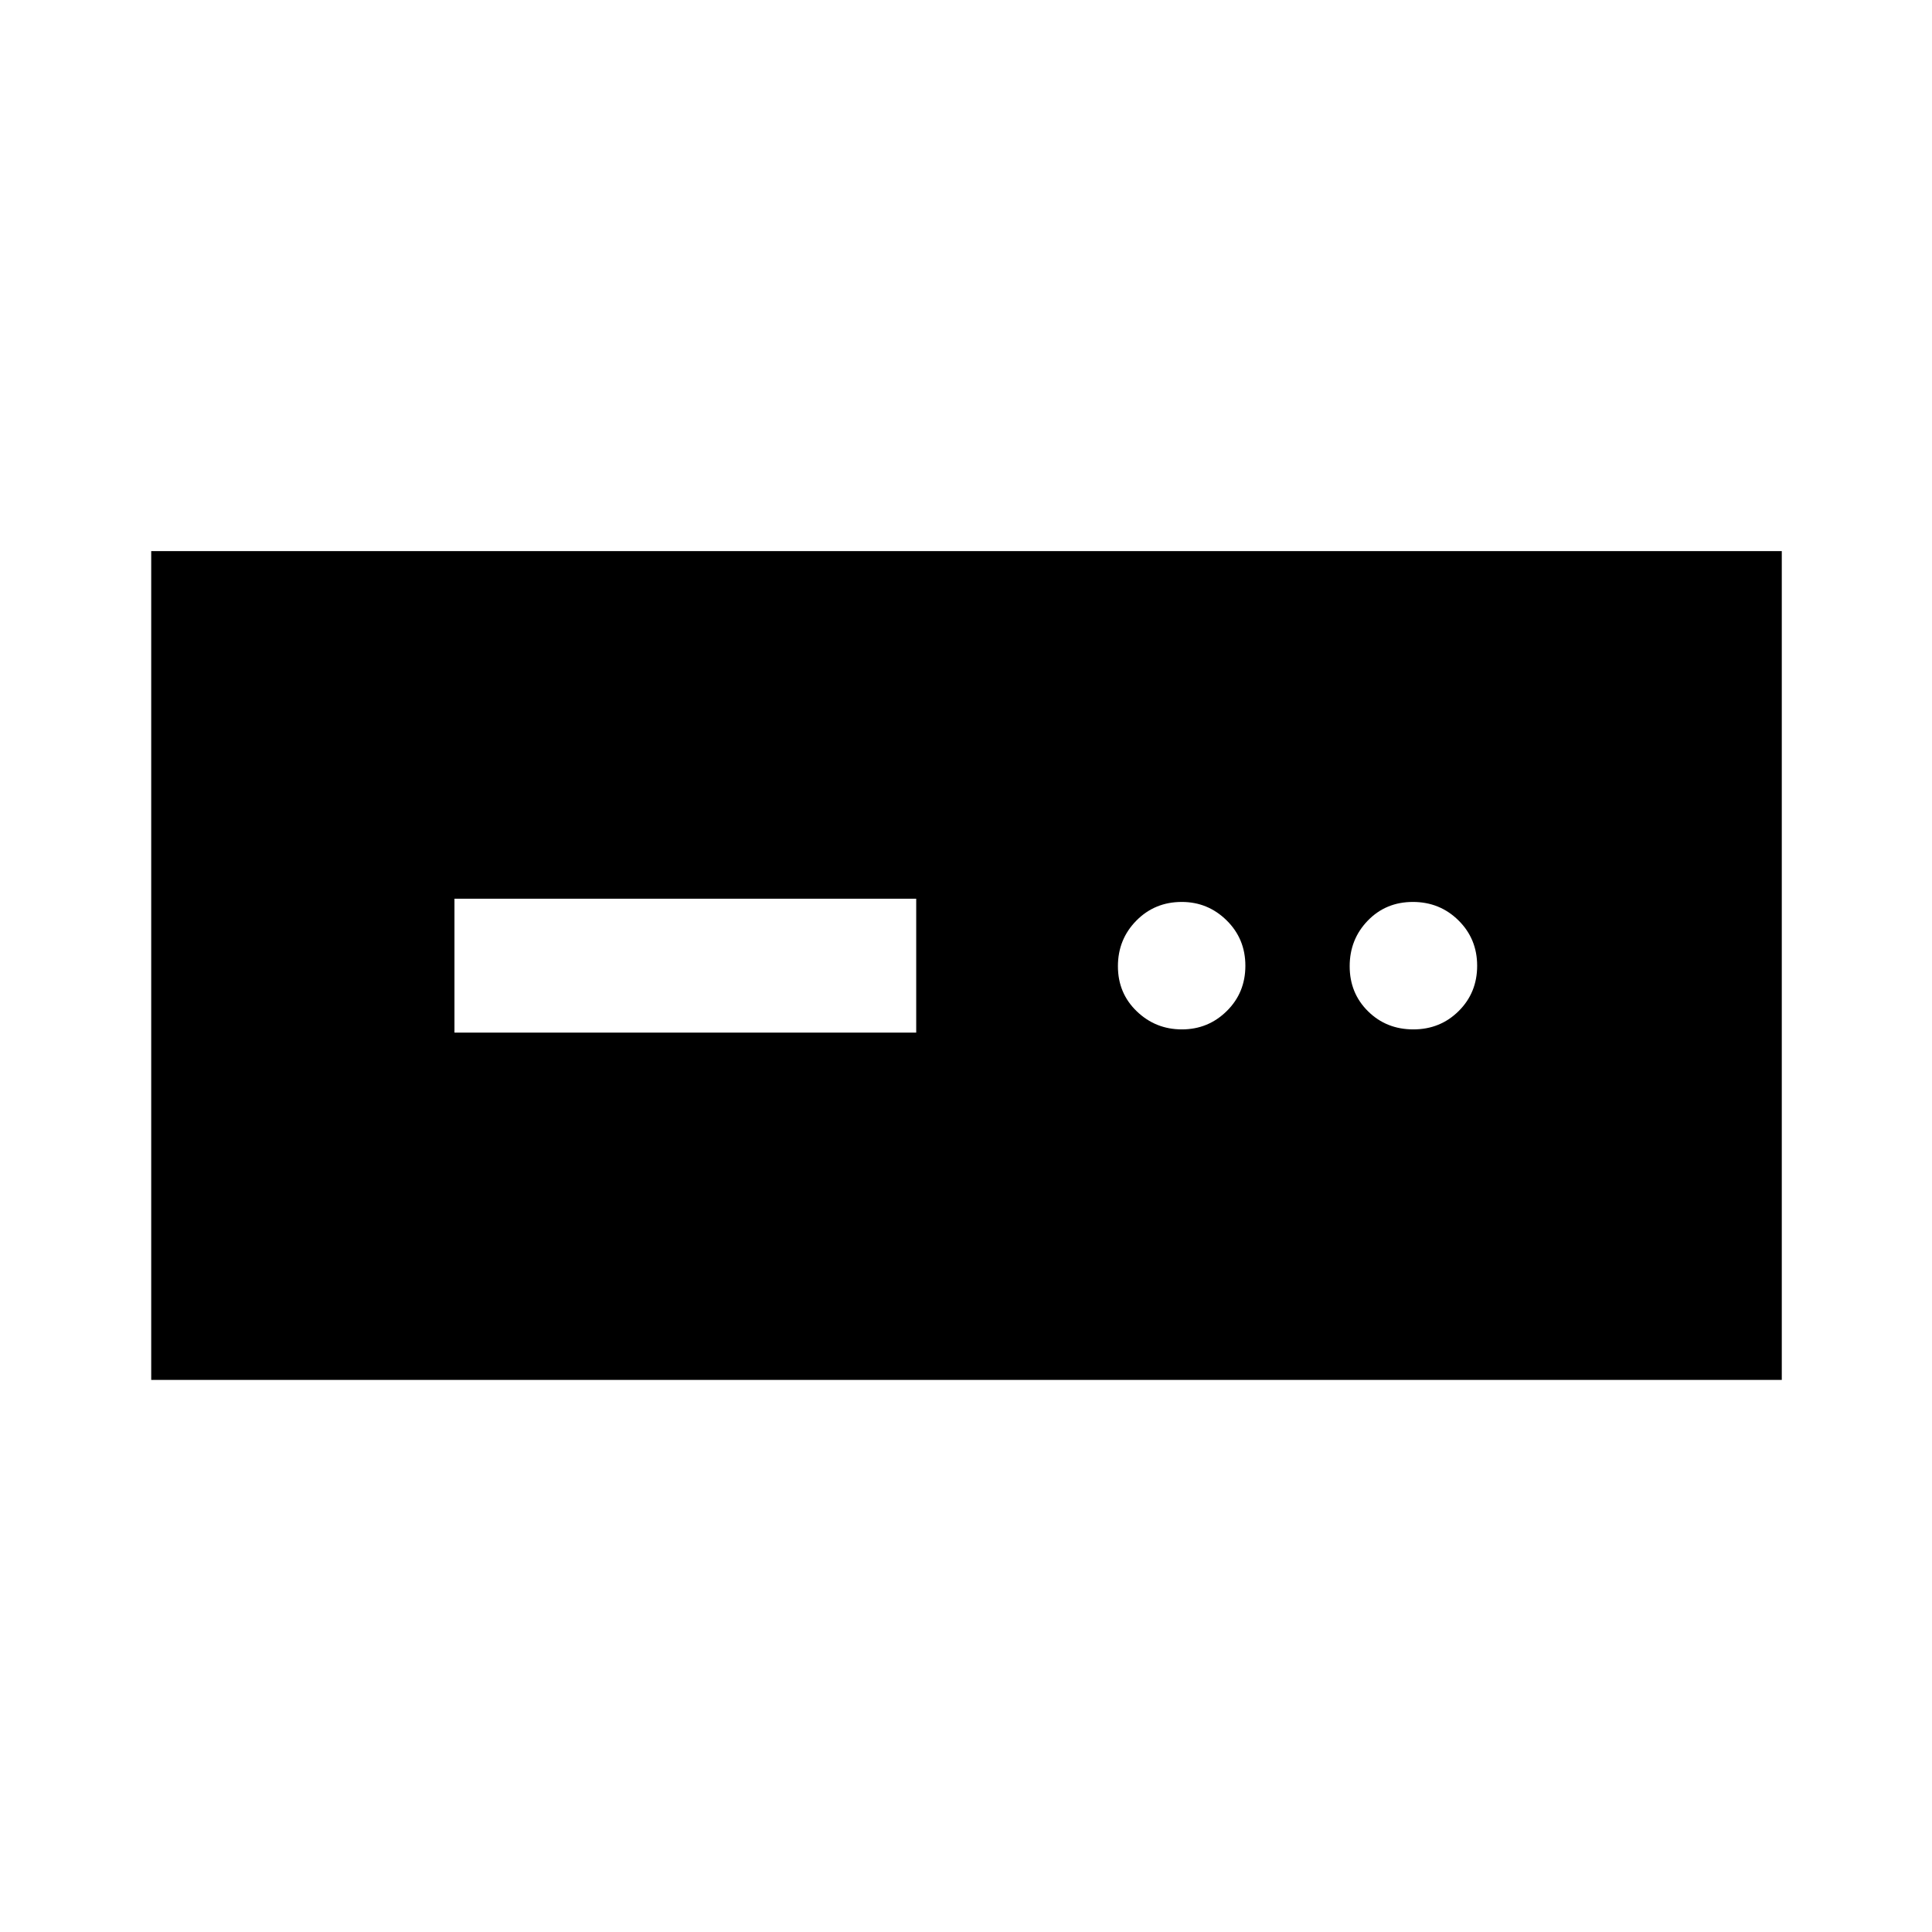 <svg xmlns="http://www.w3.org/2000/svg" height="40" viewBox="0 -960 960 960" width="40"><path d="M75.14-274.34v-411.81h810.22v411.81H75.14Zm150.68-172.57h229.44v-66.52H225.82v66.52Zm361.45-1.59q13.07 0 22.31-9.12 9.24-9.11 9.24-22.5 0-13.38-9.31-22.55-9.31-9.16-22.31-9.16-13.38 0-22.55 9.28-9.16 9.28-9.16 22.67 0 13.38 9.35 22.38 9.36 9 22.43 9Zm115 0q13.38 0 22.55-9.12 9.17-9.11 9.17-22.5 0-13.38-9.29-22.55-9.28-9.16-22.66-9.16-13.39 0-22.39 9.28t-9 22.67q0 13.38 9.12 22.38 9.12 9 22.5 9Z"/></svg>